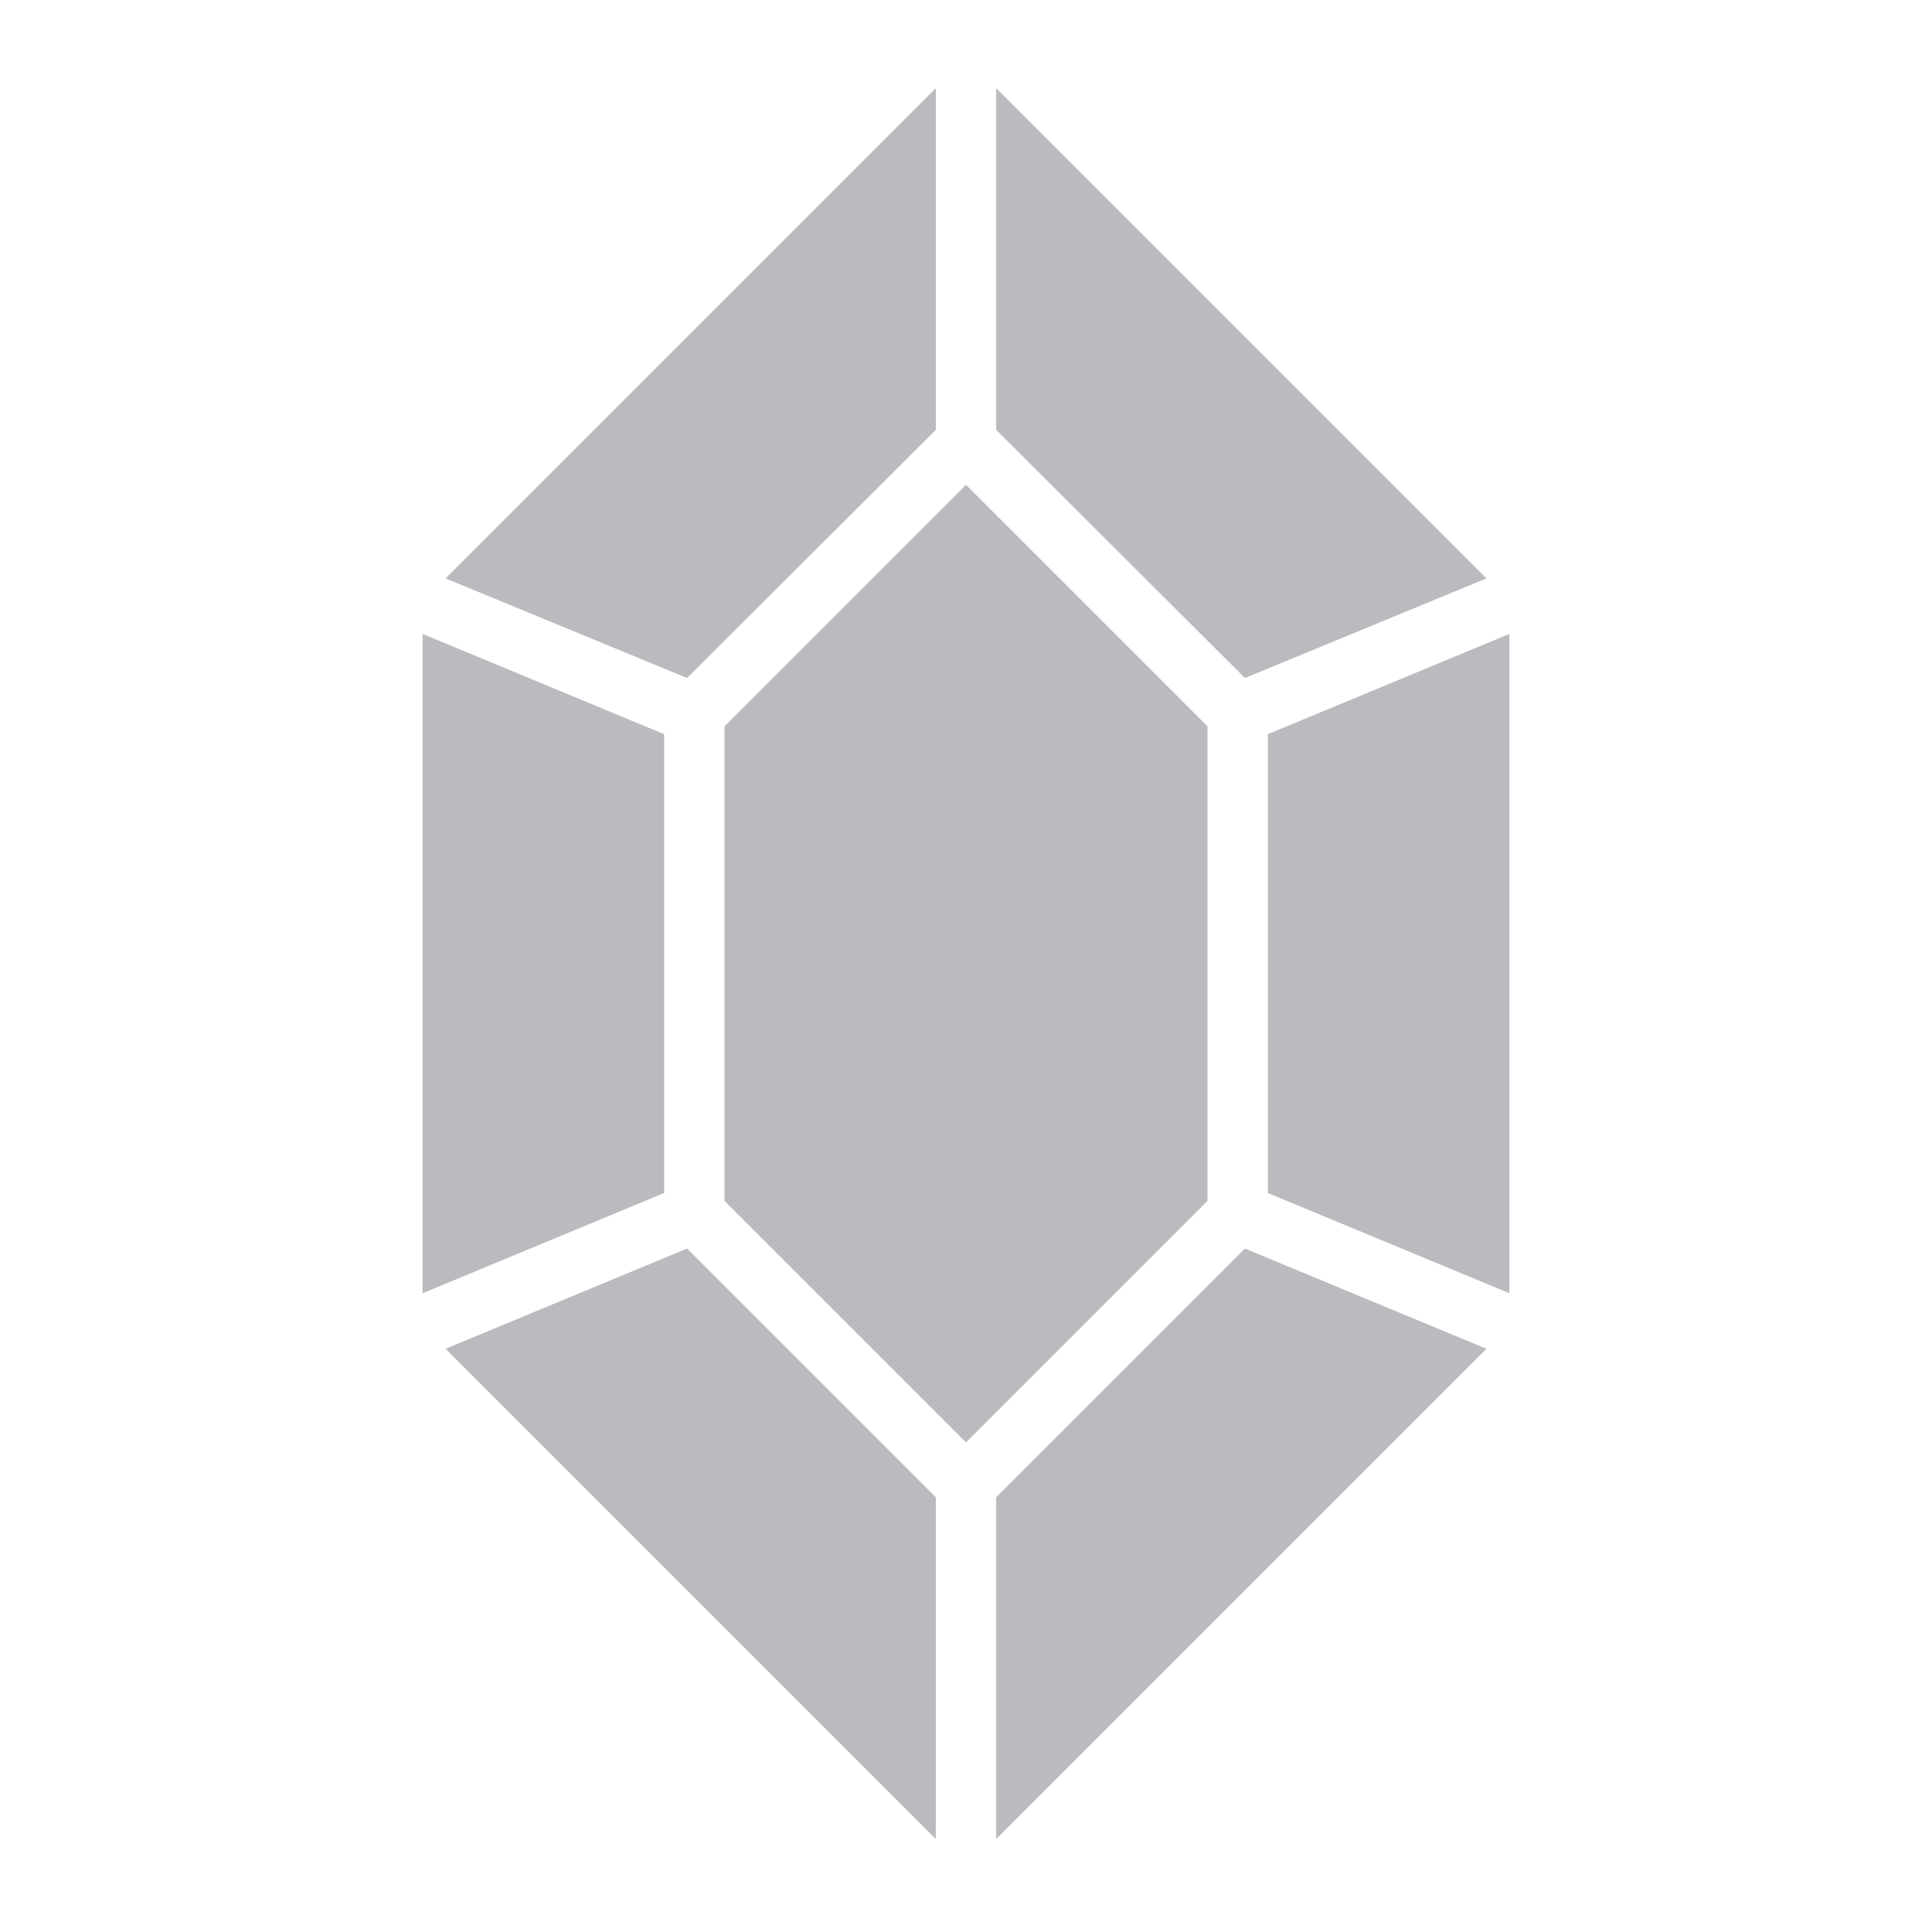 <svg xmlns="http://www.w3.org/2000/svg" viewBox="0 0 32 32">
    <path fill="B9BBBE" fillRule="evenodd" clipRule="evenodd" d="M16.5 1.46L24.62 9.58L20.62 11.23L16.5 7.12V1.46ZM11 12.16L7 10.5V21.42L11 19.76V12.16ZM16.5 24.8V30.46L24.62 22.34L20.62 20.68L16.5 24.8ZM15.5 7.12V1.46L7.38 9.58L11.38 11.23L15.5 7.12ZM15.5 30.46L7.38 22.34L11.38 20.68L15.5 24.8V30.46ZM21 19.76L25 21.42V10.5L21 12.16V19.76ZM16 8.03L20 12.03V19.89L16 23.89L12 19.89V12.03L16 8.03Z" style="fill:#B9BBBE"/>
</svg>